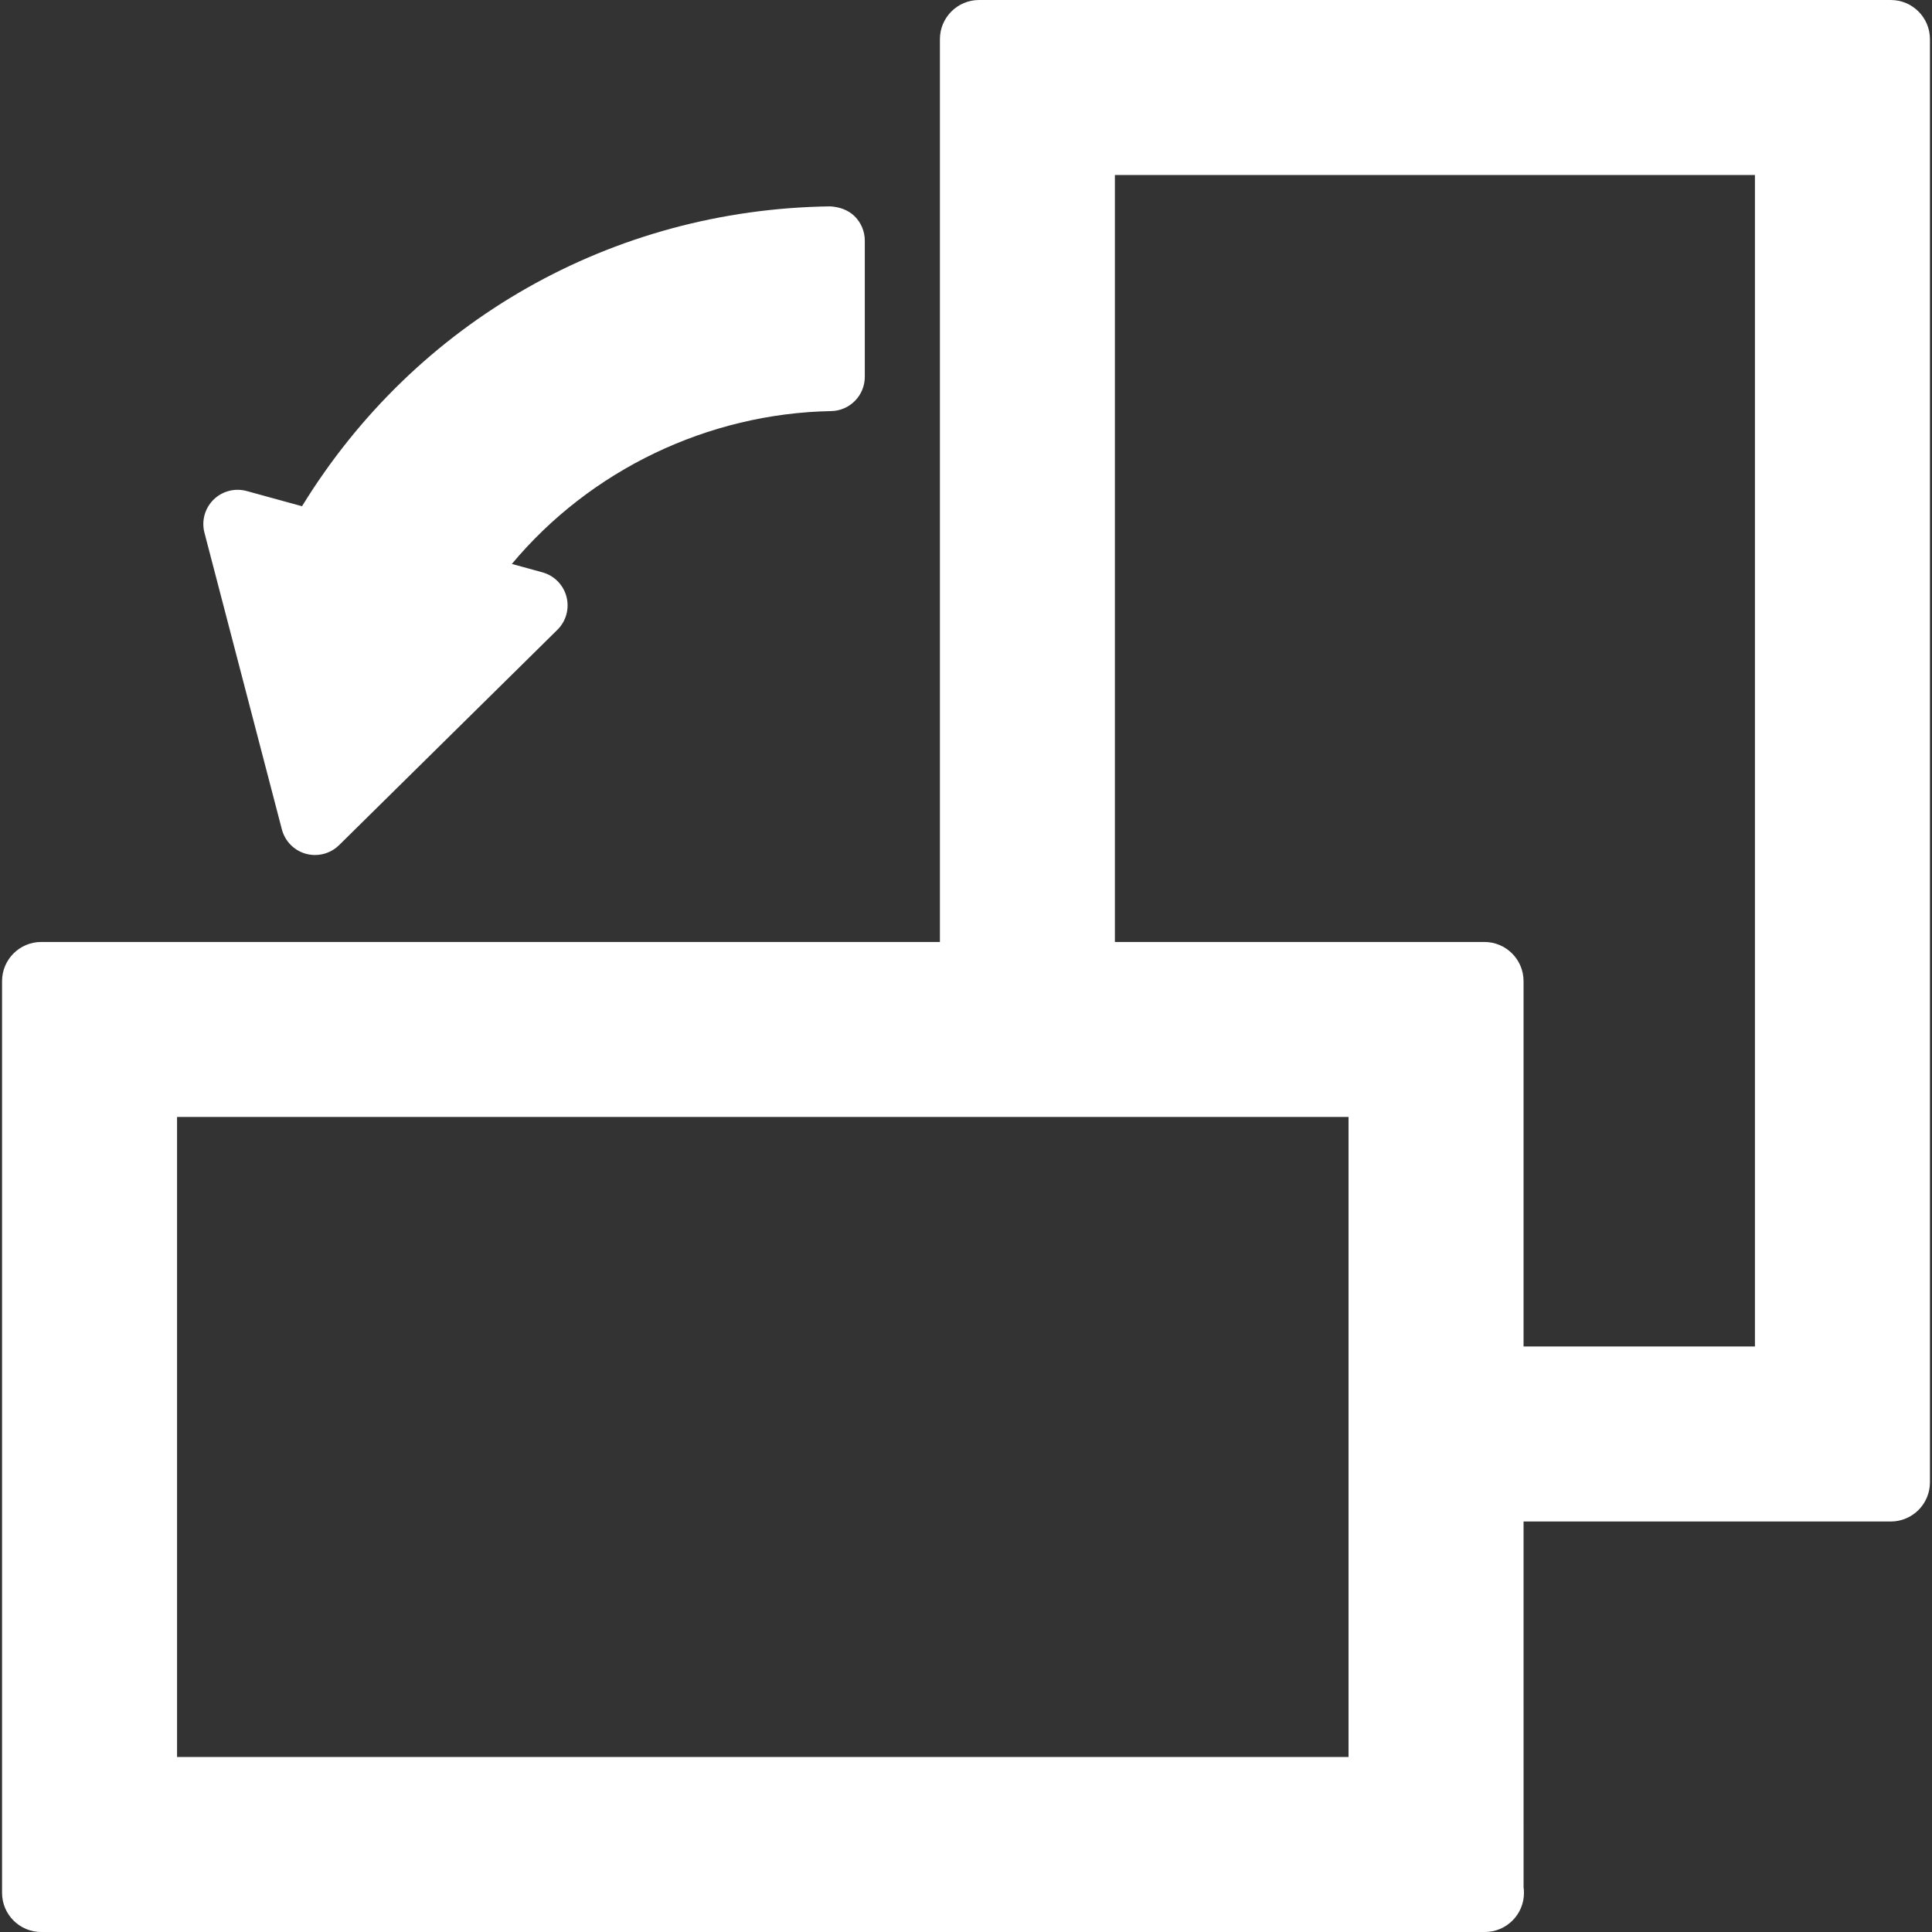 <?xml version="1.0" encoding="iso-8859-1"?>
<!-- Generator: Adobe Illustrator 16.0.0, SVG Export Plug-In . SVG Version: 6.00 Build 0)  -->
<!DOCTYPE svg PUBLIC "-//W3C//DTD SVG 1.1//EN" "http://www.w3.org/Graphics/SVG/1.1/DTD/svg11.dtd">
<svg xmlns="http://www.w3.org/2000/svg" xmlns:xlink="http://www.w3.org/1999/xlink" version="1.1" id="Capa_1" x="0px" y="0px" width="512px" height="512px" viewBox="0 0 98.666 98.666" style="enable-background:new 0 0 98.666 98.666;" xml:space="preserve">
<rect x="0" y="0" width="98.666" height="98.666" fill="#333333" stroke="none"/>
<g>
	<g>
		<path d="M14.395,42.357c0.158,0.604,0.626,1.08,1.229,1.246c0.153,0.041,0.309,0.062,0.464,0.062c0.454,0,0.897-0.177,1.229-0.504    l11.149-10.998c0.445-0.439,0.622-1.083,0.464-1.688c-0.158-0.605-0.626-1.08-1.229-1.246L26.14,28.8    c4.002-4.794,10.006-7.688,16.308-7.806c0.954-0.018,1.717-0.797,1.717-1.75v-6.956c0-0.468-0.188-0.916-0.521-1.245    s-0.798-0.48-1.252-0.504c-11.136,0.153-21.166,5.864-26.968,15.314l-2.826-0.777c-0.603-0.165-1.248,0.004-1.693,0.441    c-0.445,0.439-0.622,1.083-0.464,1.688L14.395,42.357z" fill="#FFFFFF"/>
		<path d="M96.561,0h-46.56c-1.104,0-2,0.896-2,2v46.106H2.105c-1.104,0-2,0.896-2,2v46.561c0,1.104,0.896,2,2,2h73.703    c0.007,0,0.014,0,0.02,0c1.104,0,2-0.896,2-2c0-0.098-0.007-0.191-0.02-0.284l-0.001-18.681h18.754c1.104,0,2-0.896,2-2V2    C98.561,0.896,97.666,0,96.561,0z M9.042,89.729V57.043h59.827v32.686H9.042z M75.807,48.106h-18.87V8.937h32.686v59.827H77.807    V50.105C77.807,49.002,76.912,48.106,75.807,48.106z" fill="#FFFFFF"/>
	</g>
</g>
<g>
</g>
<g>
</g>
<g>
</g>
<g>
</g>
<g>
</g>
<g>
</g>
<g>
</g>
<g>
</g>
<g>
</g>
<g>
</g>
<g>
</g>
<g>
</g>
<g>
</g>
<g>
</g>
<g>
</g>
</svg>
